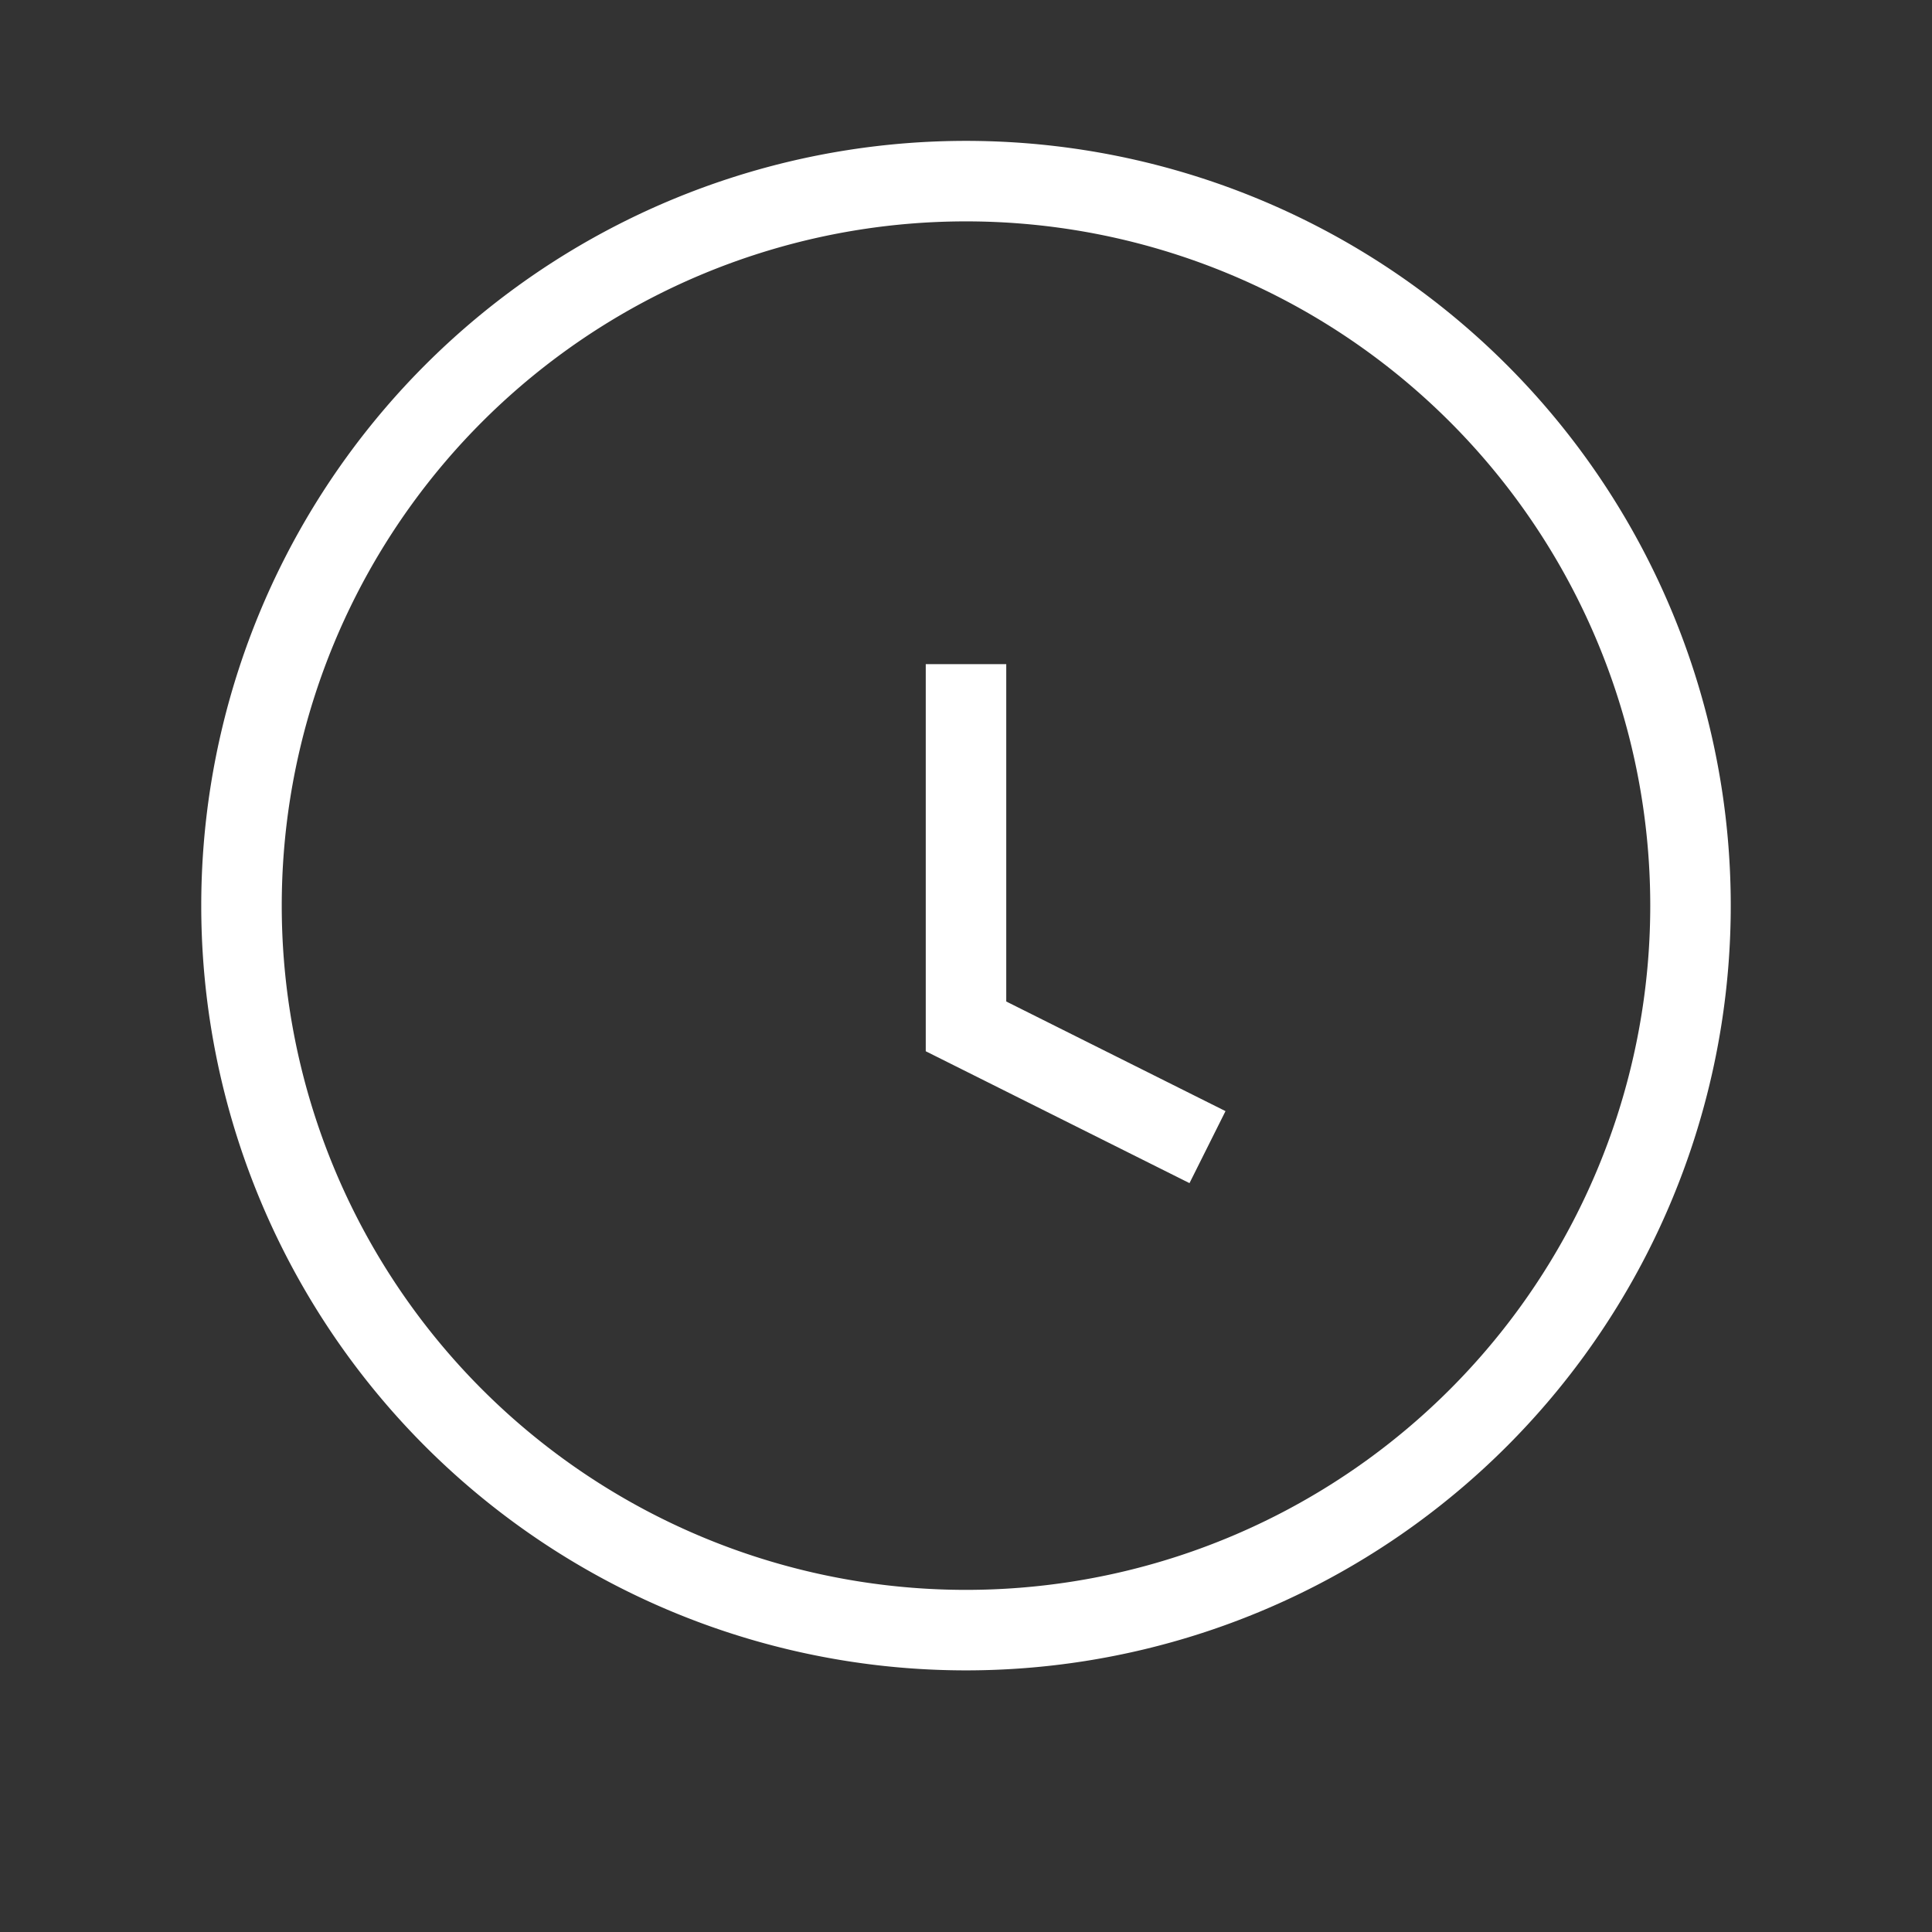 <svg xmlns="http://www.w3.org/2000/svg" className="w-4 h-4" fill="none" viewBox="0 0 24 24" strokeWidth="1.5" stroke="#fff">
	<rect x="0" y="0" width="24" height="24" fill="#333333" stroke="none"/>
	<path strokeLinecap="round" strokeLinejoin="round" d="M12 8.25v4.5l3 1.5m6-3a9 9 0 11-18 0 9 9 0 0118 0z" />
</svg>

